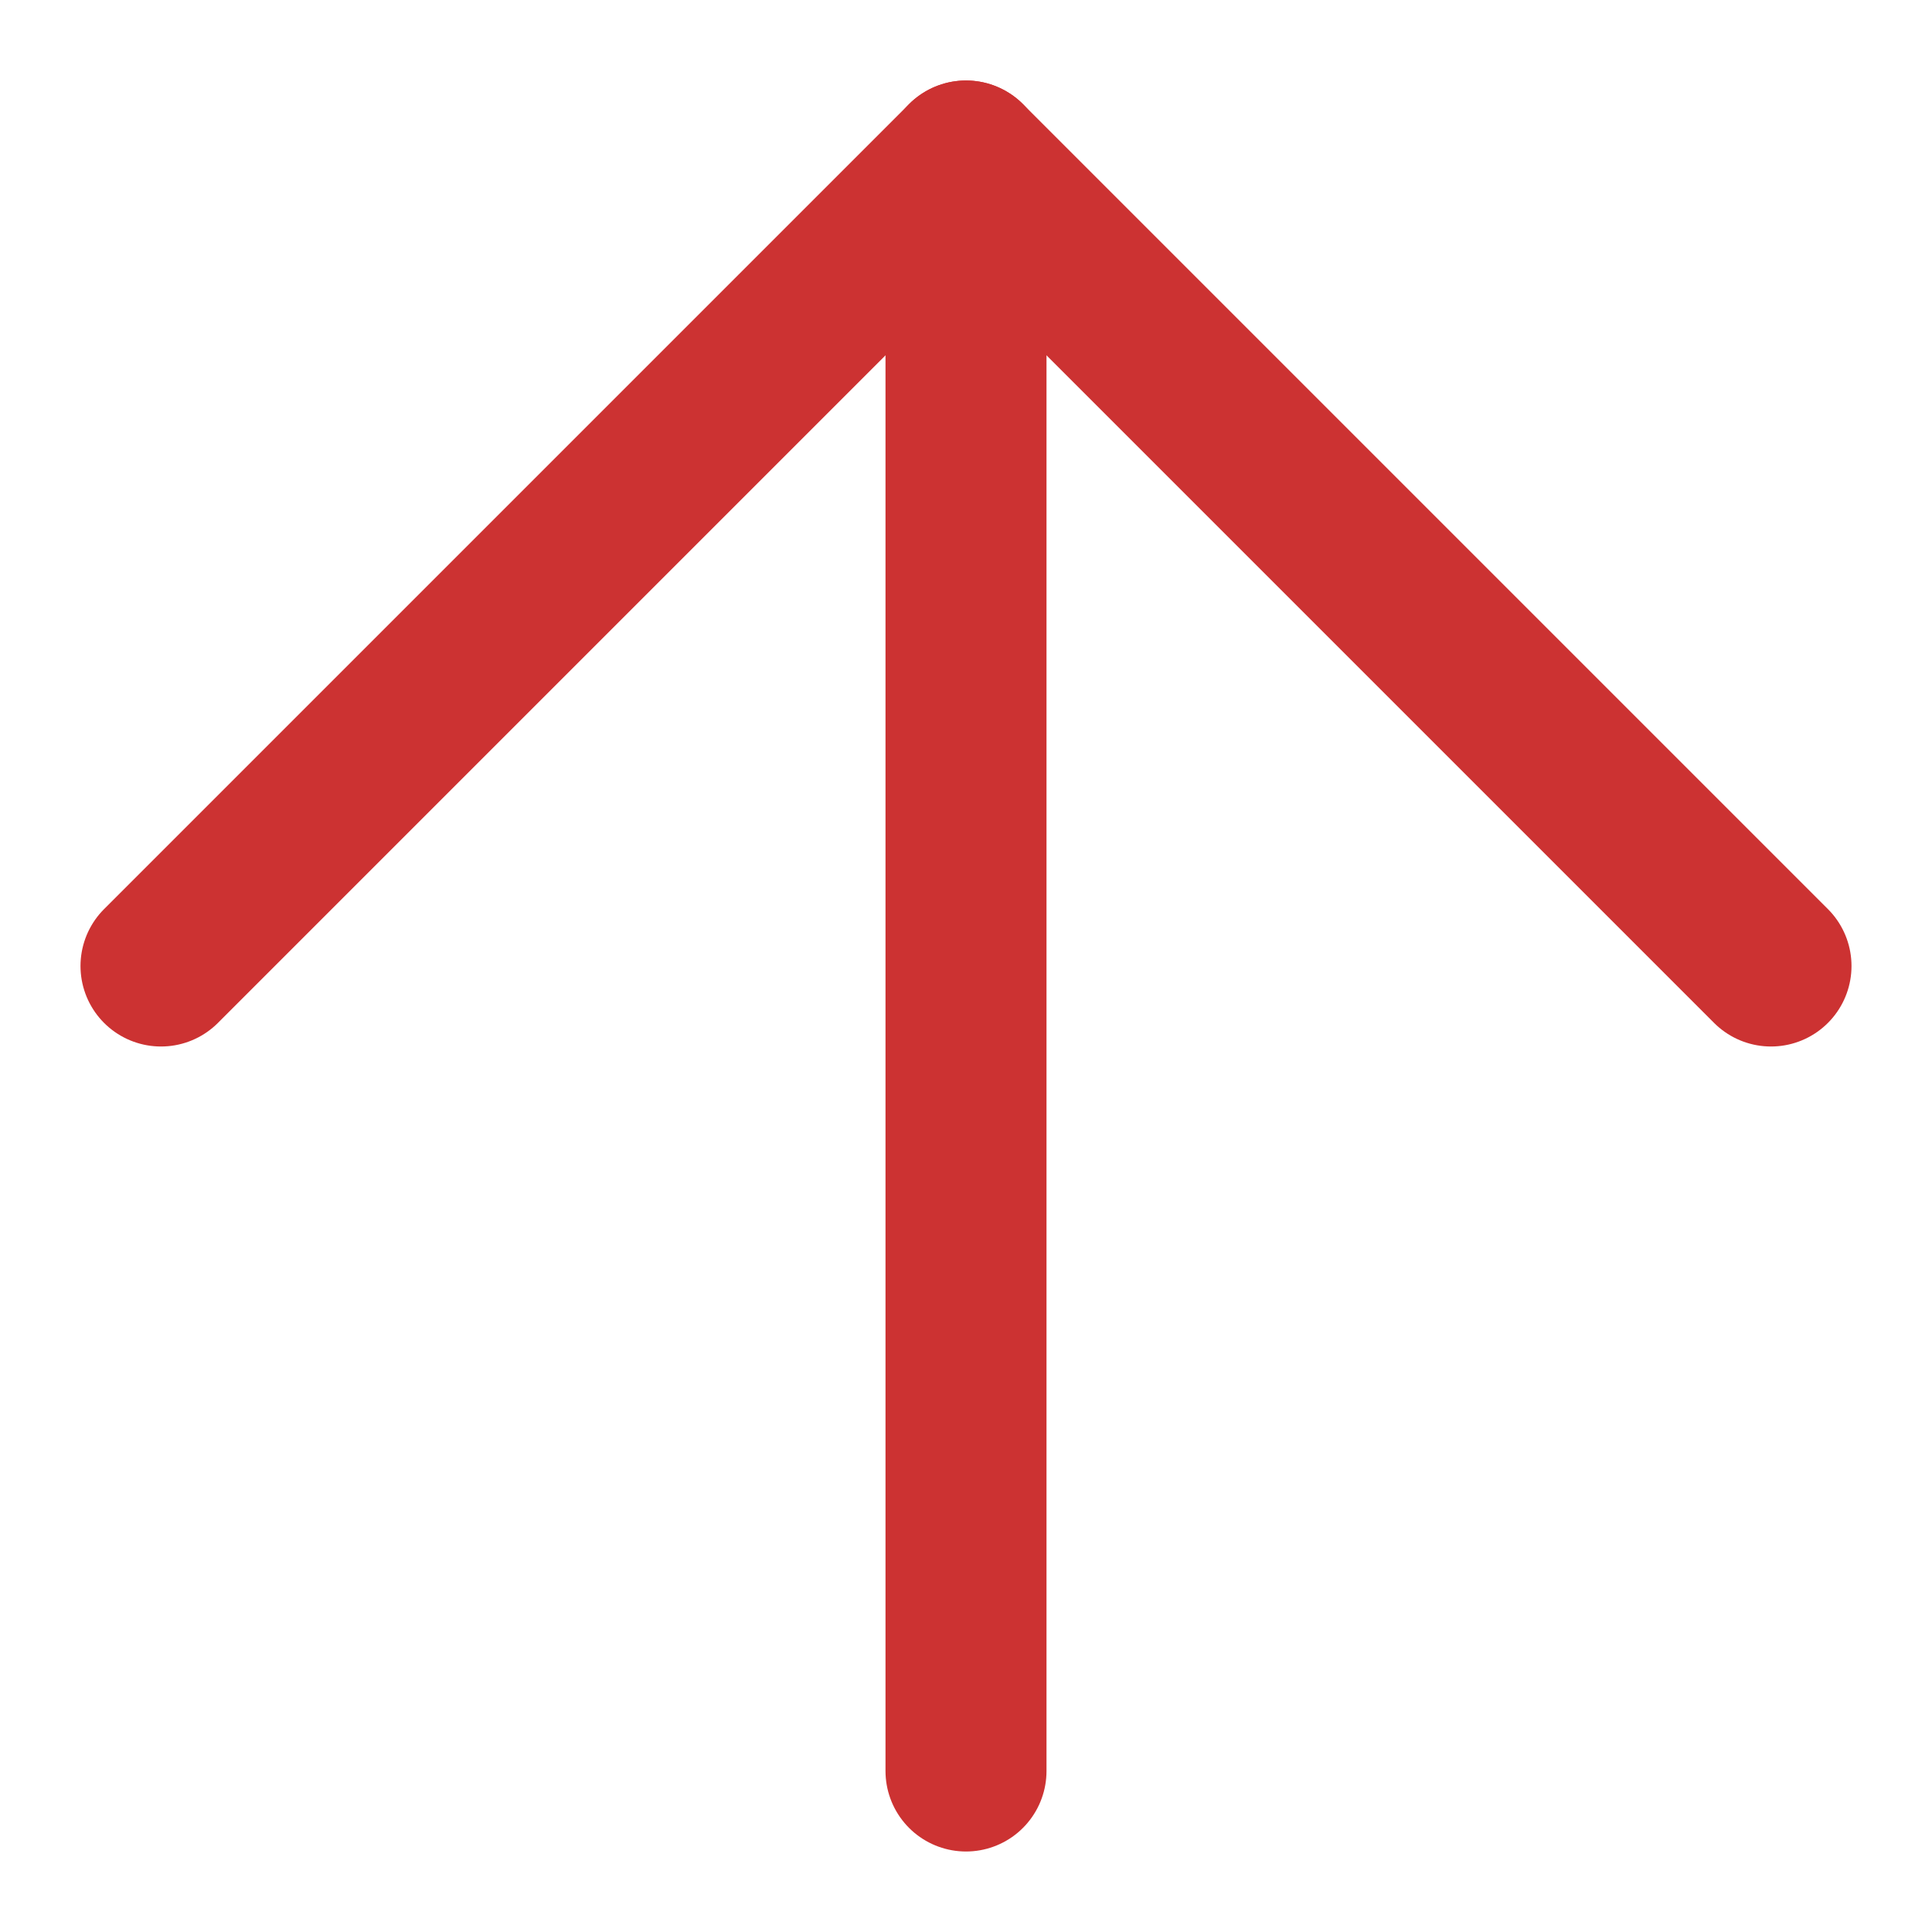 <svg width="12" height="12" viewBox="0 0 12 12" fill="none" xmlns="http://www.w3.org/2000/svg">
<path d="M11 6L6 1L1 6" stroke="#CC3232" stroke-linecap="round" stroke-linejoin="round"/>
<path d="M6 11L6 1" stroke="#CC3232" stroke-linecap="round" stroke-linejoin="round"/>
</svg>

